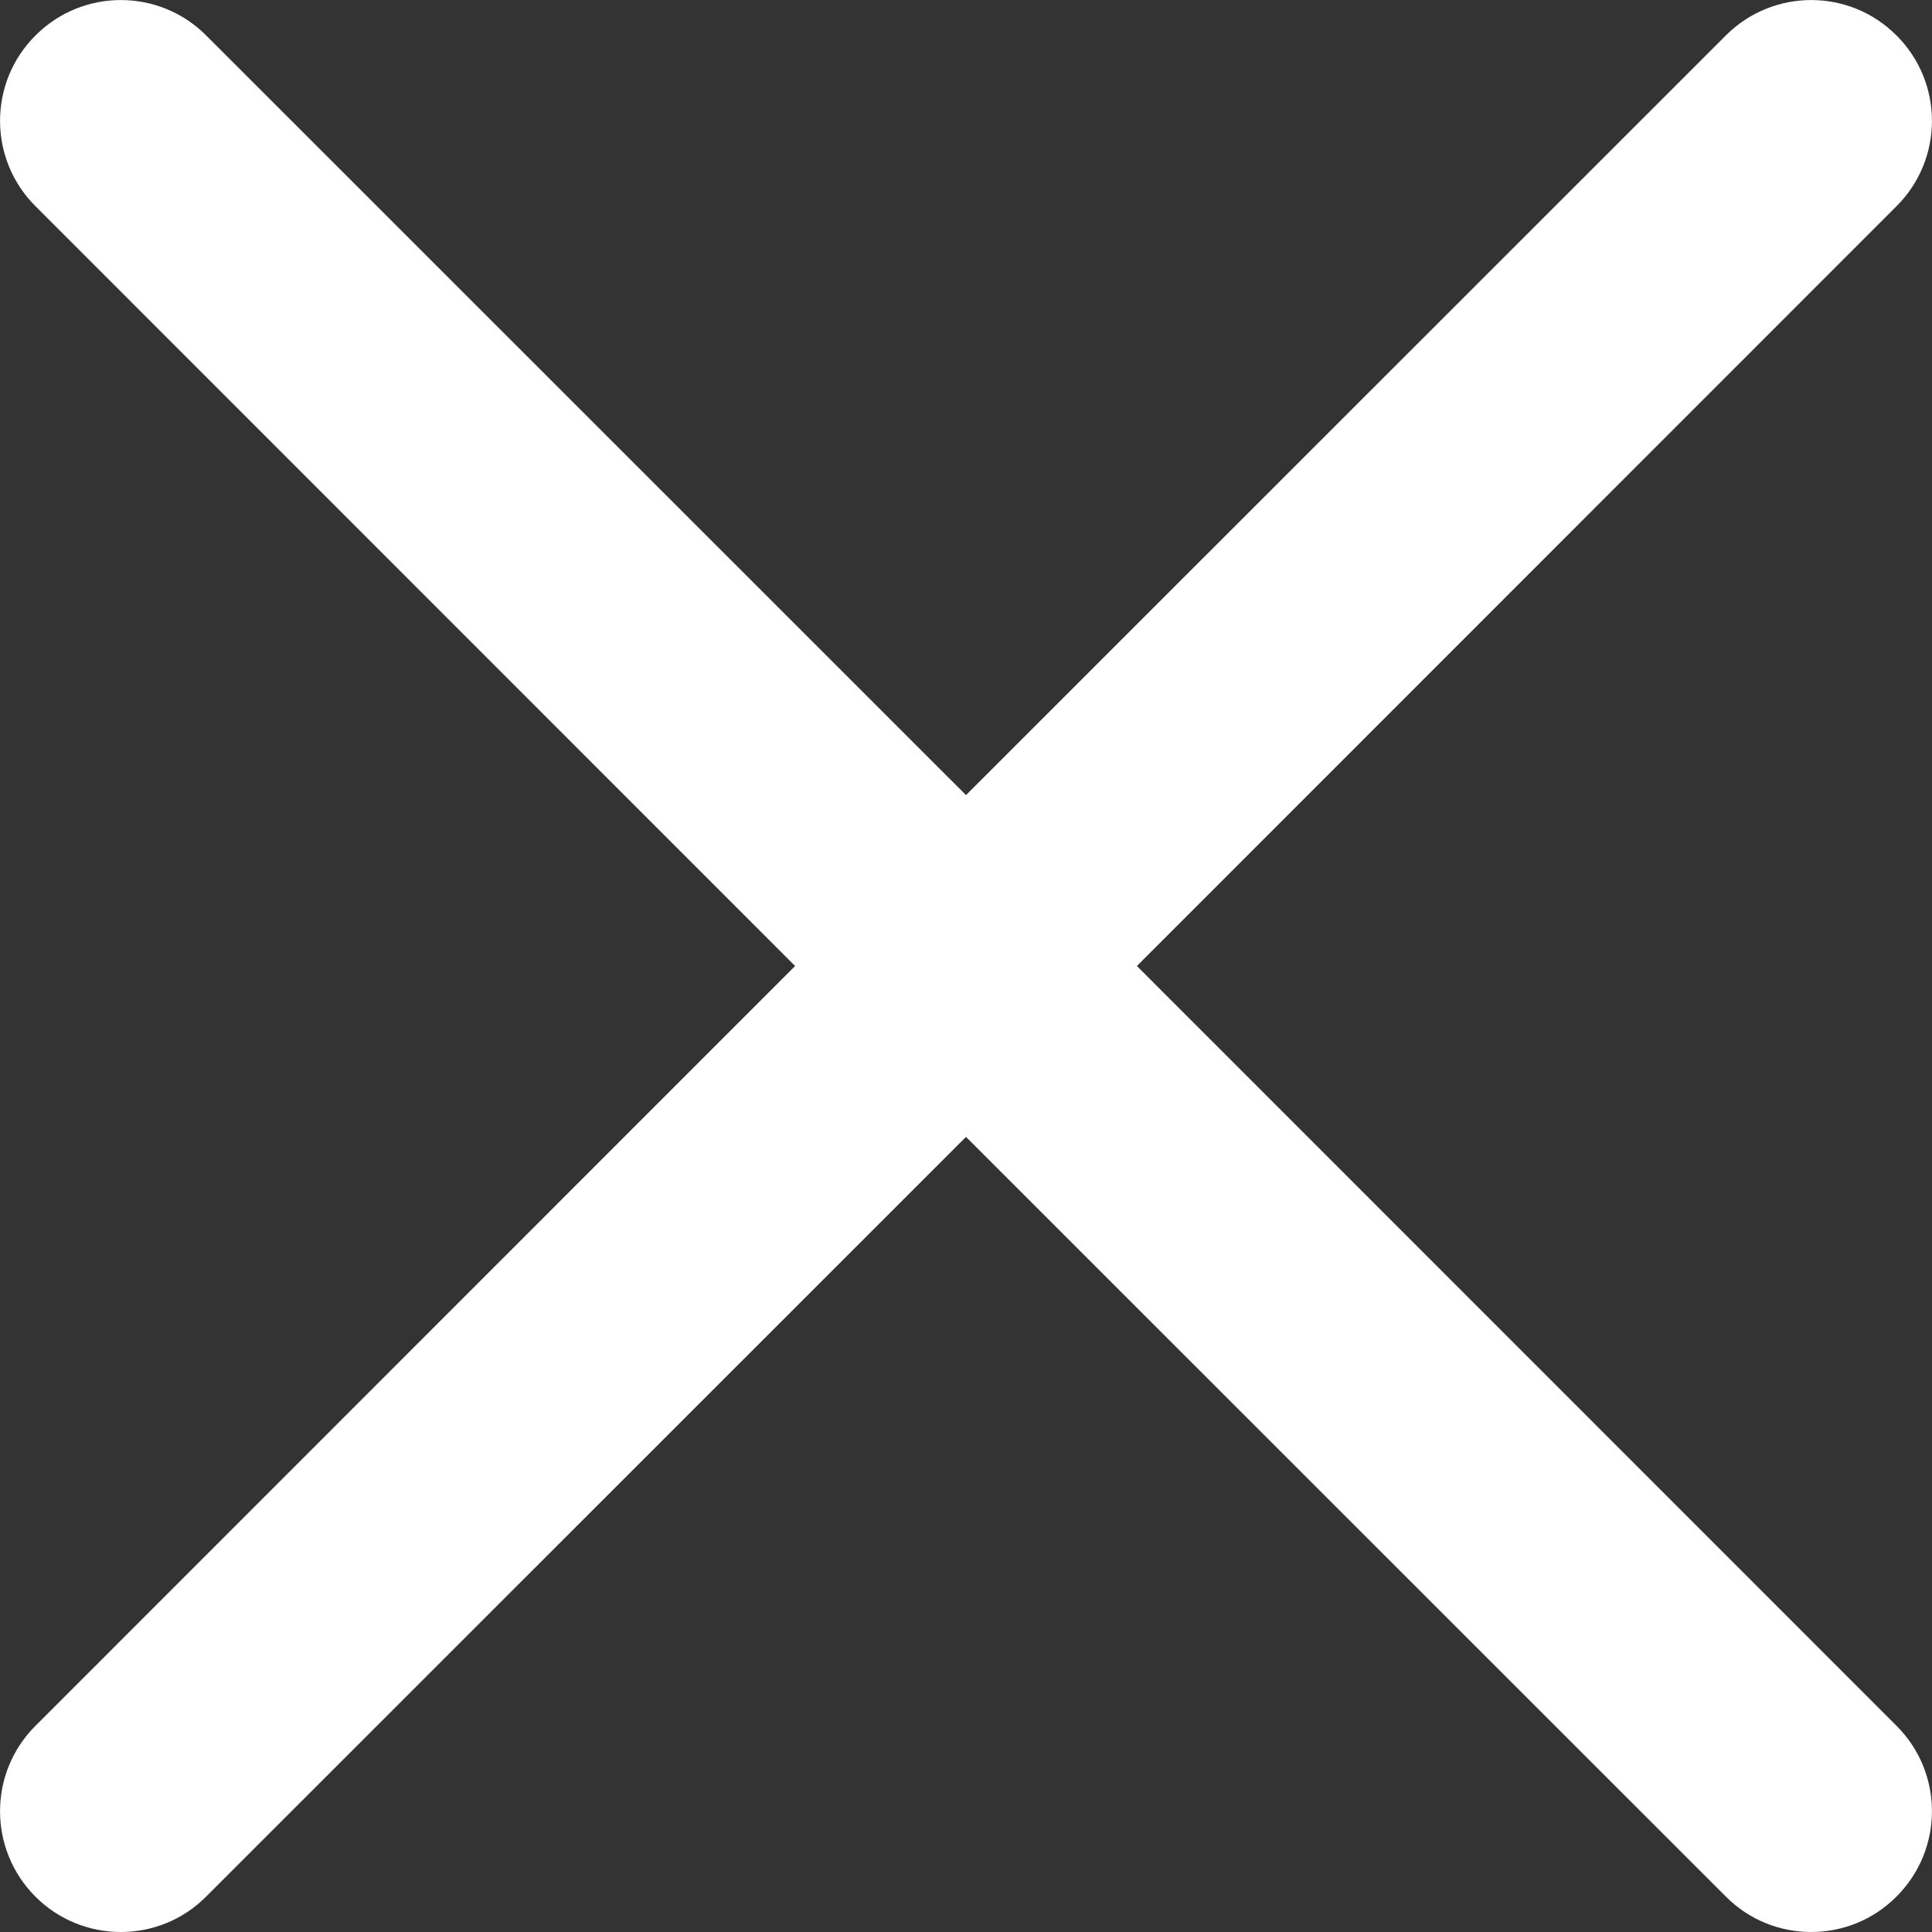 <svg width="11" height="11" viewBox="0 0 11 11" fill="none" xmlns="http://www.w3.org/2000/svg">
<rect x="0" y="0" width="11" height="11" fill="#333333" stroke="none"/>
<path d="M6.473 5.5L10.798 1.174C11.067 0.906 11.067 0.47 10.798 0.202C10.53 -0.067 10.095 -0.067 9.826 0.202L5.5 4.527L1.174 0.202C0.906 -0.067 0.47 -0.067 0.202 0.202C-0.067 0.47 -0.067 0.906 0.202 1.174L4.527 5.5L0.202 9.826C-0.067 10.094 -0.067 10.53 0.202 10.799C0.336 10.933 0.512 11 0.688 11C0.864 11 1.04 10.933 1.174 10.798L5.5 6.473L9.826 10.798C9.96 10.933 10.136 11 10.312 11C10.488 11 10.664 10.933 10.798 10.798C11.067 10.53 11.067 10.094 10.798 9.826L6.473 5.5Z" fill="white"/>
</svg>
